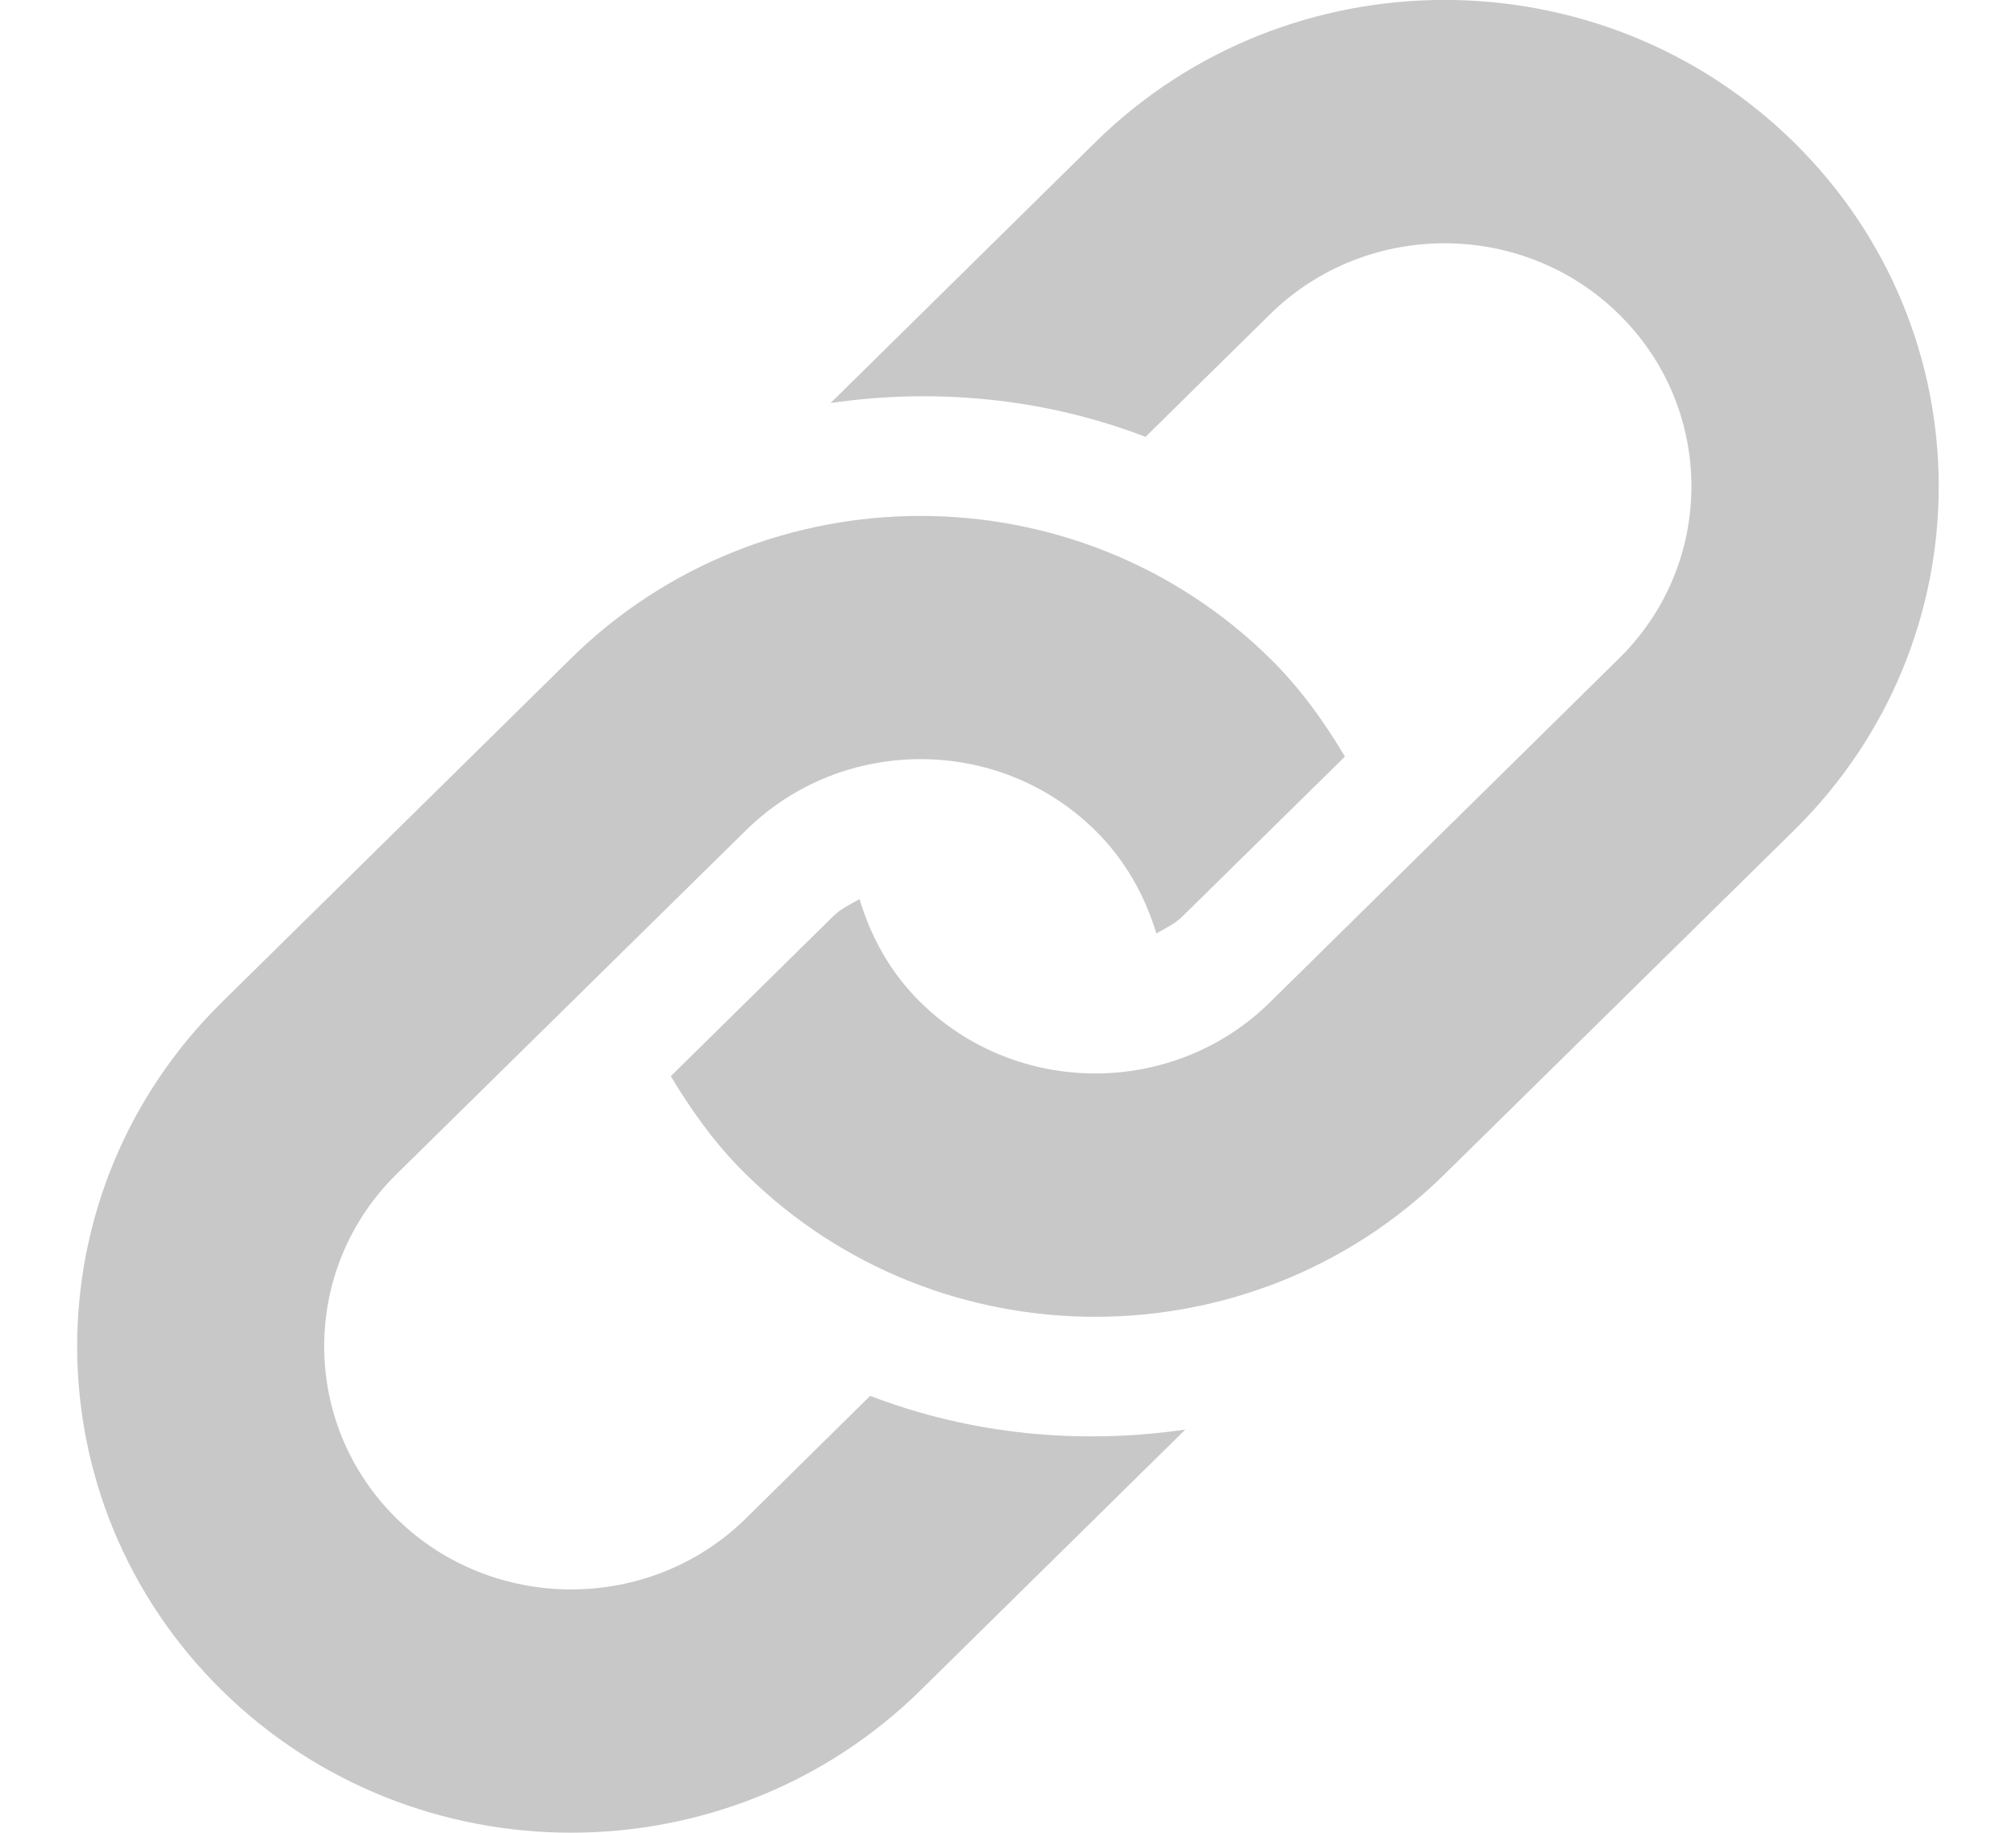 <svg width="22" height="20" viewBox="0 0 22 20" fill="none" xmlns="http://www.w3.org/2000/svg">
<path fill-rule="evenodd" clip-rule="evenodd" d="M19.578 9.061L15.764 12.814C13.659 14.888 10.244 14.888 8.14 12.814C7.808 12.489 7.548 12.122 7.32 11.744L9.092 9.999C9.176 9.916 9.28 9.868 9.38 9.811C9.503 10.224 9.716 10.614 10.046 10.938C11.098 11.973 12.808 11.972 13.858 10.938L17.669 7.184C18.721 6.149 18.721 4.466 17.669 3.431C16.62 2.396 14.909 2.396 13.858 3.431L12.501 4.767C11.402 4.345 10.216 4.231 9.064 4.398L11.951 1.554C14.057 -0.519 17.471 -0.519 19.578 1.554C21.683 3.627 21.683 6.988 19.578 9.061ZM9.496 15.232L8.14 16.569C7.089 17.603 5.377 17.603 4.326 16.569C3.275 15.533 3.275 13.849 4.326 12.814L8.14 9.061C9.191 8.025 10.901 8.025 11.951 9.061C12.28 9.385 12.494 9.774 12.619 10.186C12.718 10.129 12.821 10.082 12.905 9.999L14.677 8.256C14.45 7.876 14.19 7.51 13.858 7.184C11.752 5.112 8.338 5.112 6.232 7.184L2.42 10.938C0.316 13.011 0.316 16.372 2.42 18.445C4.526 20.517 7.939 20.517 10.046 18.445L12.935 15.6C11.781 15.768 10.595 15.654 9.496 15.232Z" fill="#C8C8C8"/>
</svg>
